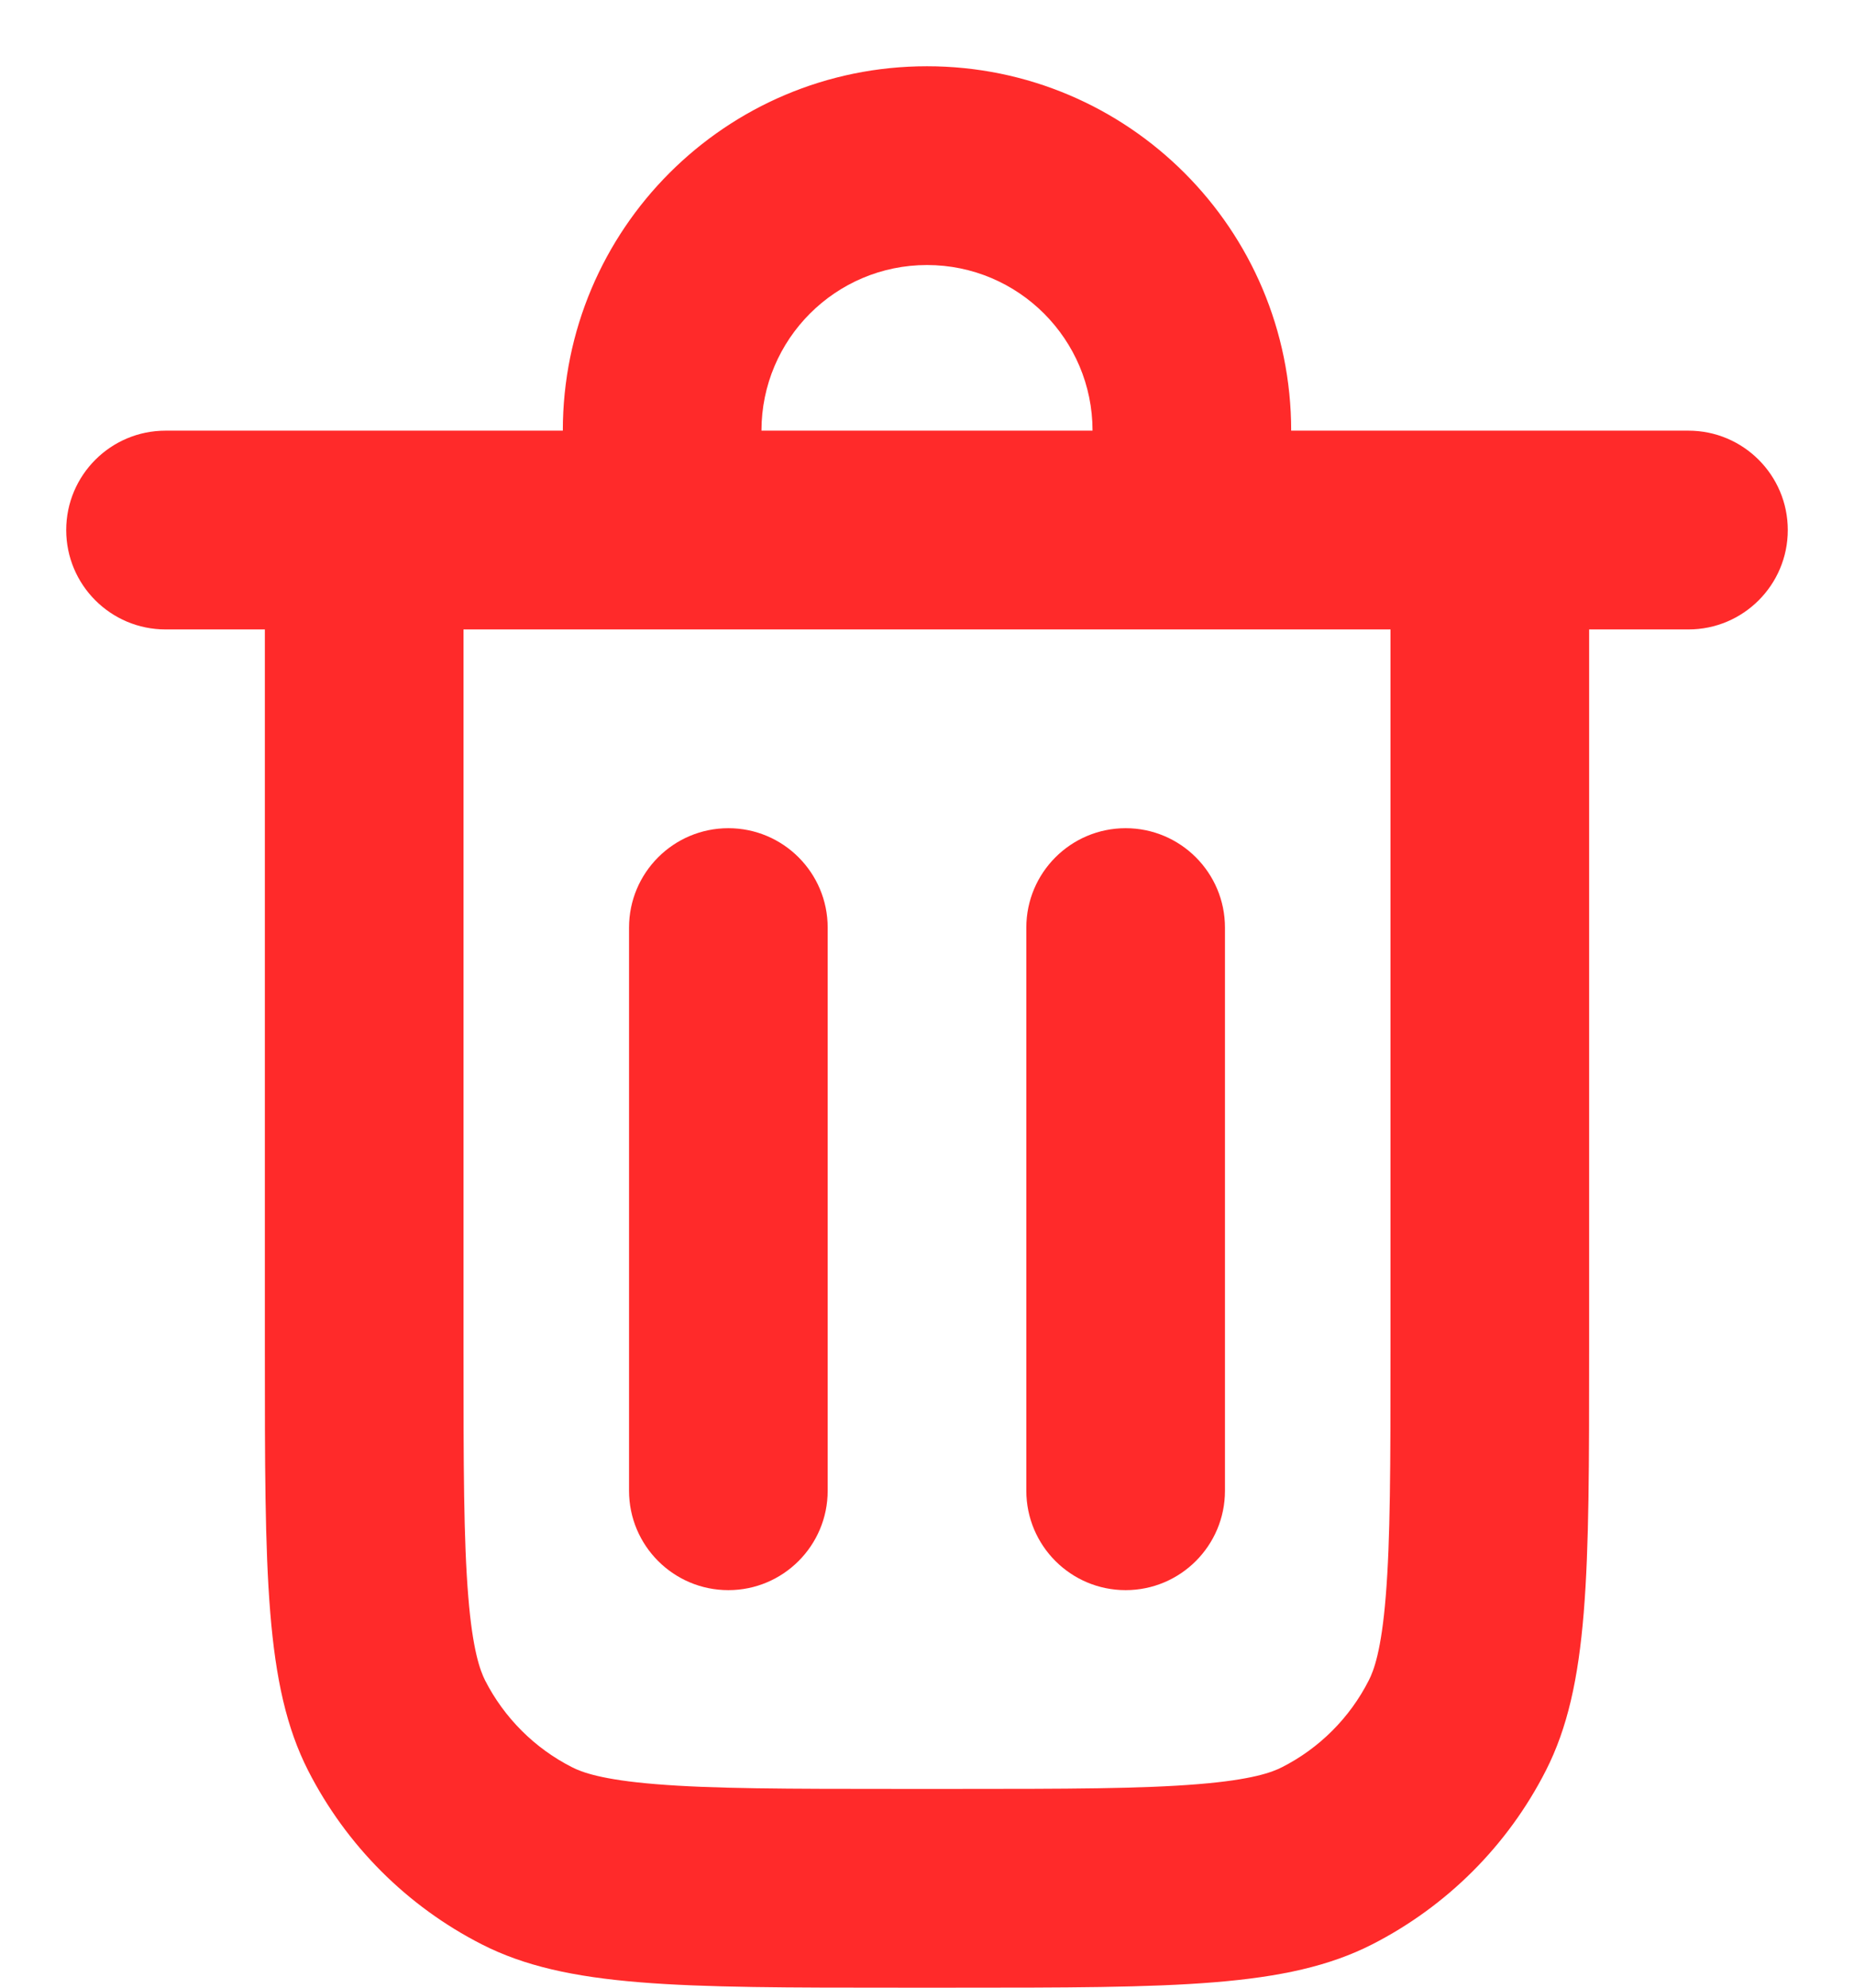 <svg width="14" height="15" viewBox="0 0 14 15" fill="none" xmlns="http://www.w3.org/2000/svg">
<path d="M8.5 6.25C8.914 6.25 9.25 6.586 9.25 7V11.25C9.25 11.664 8.914 12 8.5 12C8.086 12 7.75 11.664 7.75 11.25V7C7.75 6.586 8.086 6.25 8.5 6.25Z" fill="#FF2A2A"/>
<path d="M6.25 7C6.25 6.586 5.914 6.25 5.5 6.25C5.086 6.25 4.75 6.586 4.75 7V11.25C4.75 11.664 5.086 12 5.5 12C5.914 12 6.25 11.664 6.25 11.25V7Z" fill="#FF2A2A"/>
<path fill-rule="evenodd" clip-rule="evenodd" d="M4.25 3.25C4.25 1.731 5.481 0.5 7 0.5C8.519 0.5 9.75 1.731 9.75 3.25H12.75C13.164 3.25 13.5 3.586 13.5 4C13.5 4.414 13.164 4.75 12.75 4.75H12L12 10.2C12 11.88 12 12.72 11.673 13.362C11.385 13.927 10.926 14.385 10.362 14.673C9.72 15 8.88 15 7.2 15H6.8C5.12 15 4.28 15 3.638 14.673C3.073 14.385 2.615 13.926 2.327 13.362C2 12.72 2 11.88 2 10.2L2 4.75H1.25C0.836 4.75 0.5 4.414 0.5 4C0.5 3.586 0.836 3.25 1.25 3.25H4.25ZM5.75 3.25C5.75 2.56 6.31 2 7 2C7.69 2 8.25 2.56 8.25 3.25H5.75ZM3.5 4.75H10.5L10.5 10.2C10.5 11.065 10.499 11.623 10.464 12.048C10.431 12.456 10.374 12.607 10.336 12.681C10.193 12.963 9.963 13.193 9.681 13.336C9.607 13.374 9.456 13.431 9.048 13.464C8.623 13.499 8.065 13.5 7.2 13.5H6.8C5.935 13.5 5.377 13.499 4.952 13.464C4.544 13.431 4.393 13.374 4.319 13.336C4.037 13.193 3.807 12.963 3.663 12.681C3.626 12.607 3.569 12.456 3.536 12.048C3.501 11.623 3.5 11.065 3.5 10.2L3.5 4.75Z" fill="#FF2A2A"/>
</svg>
